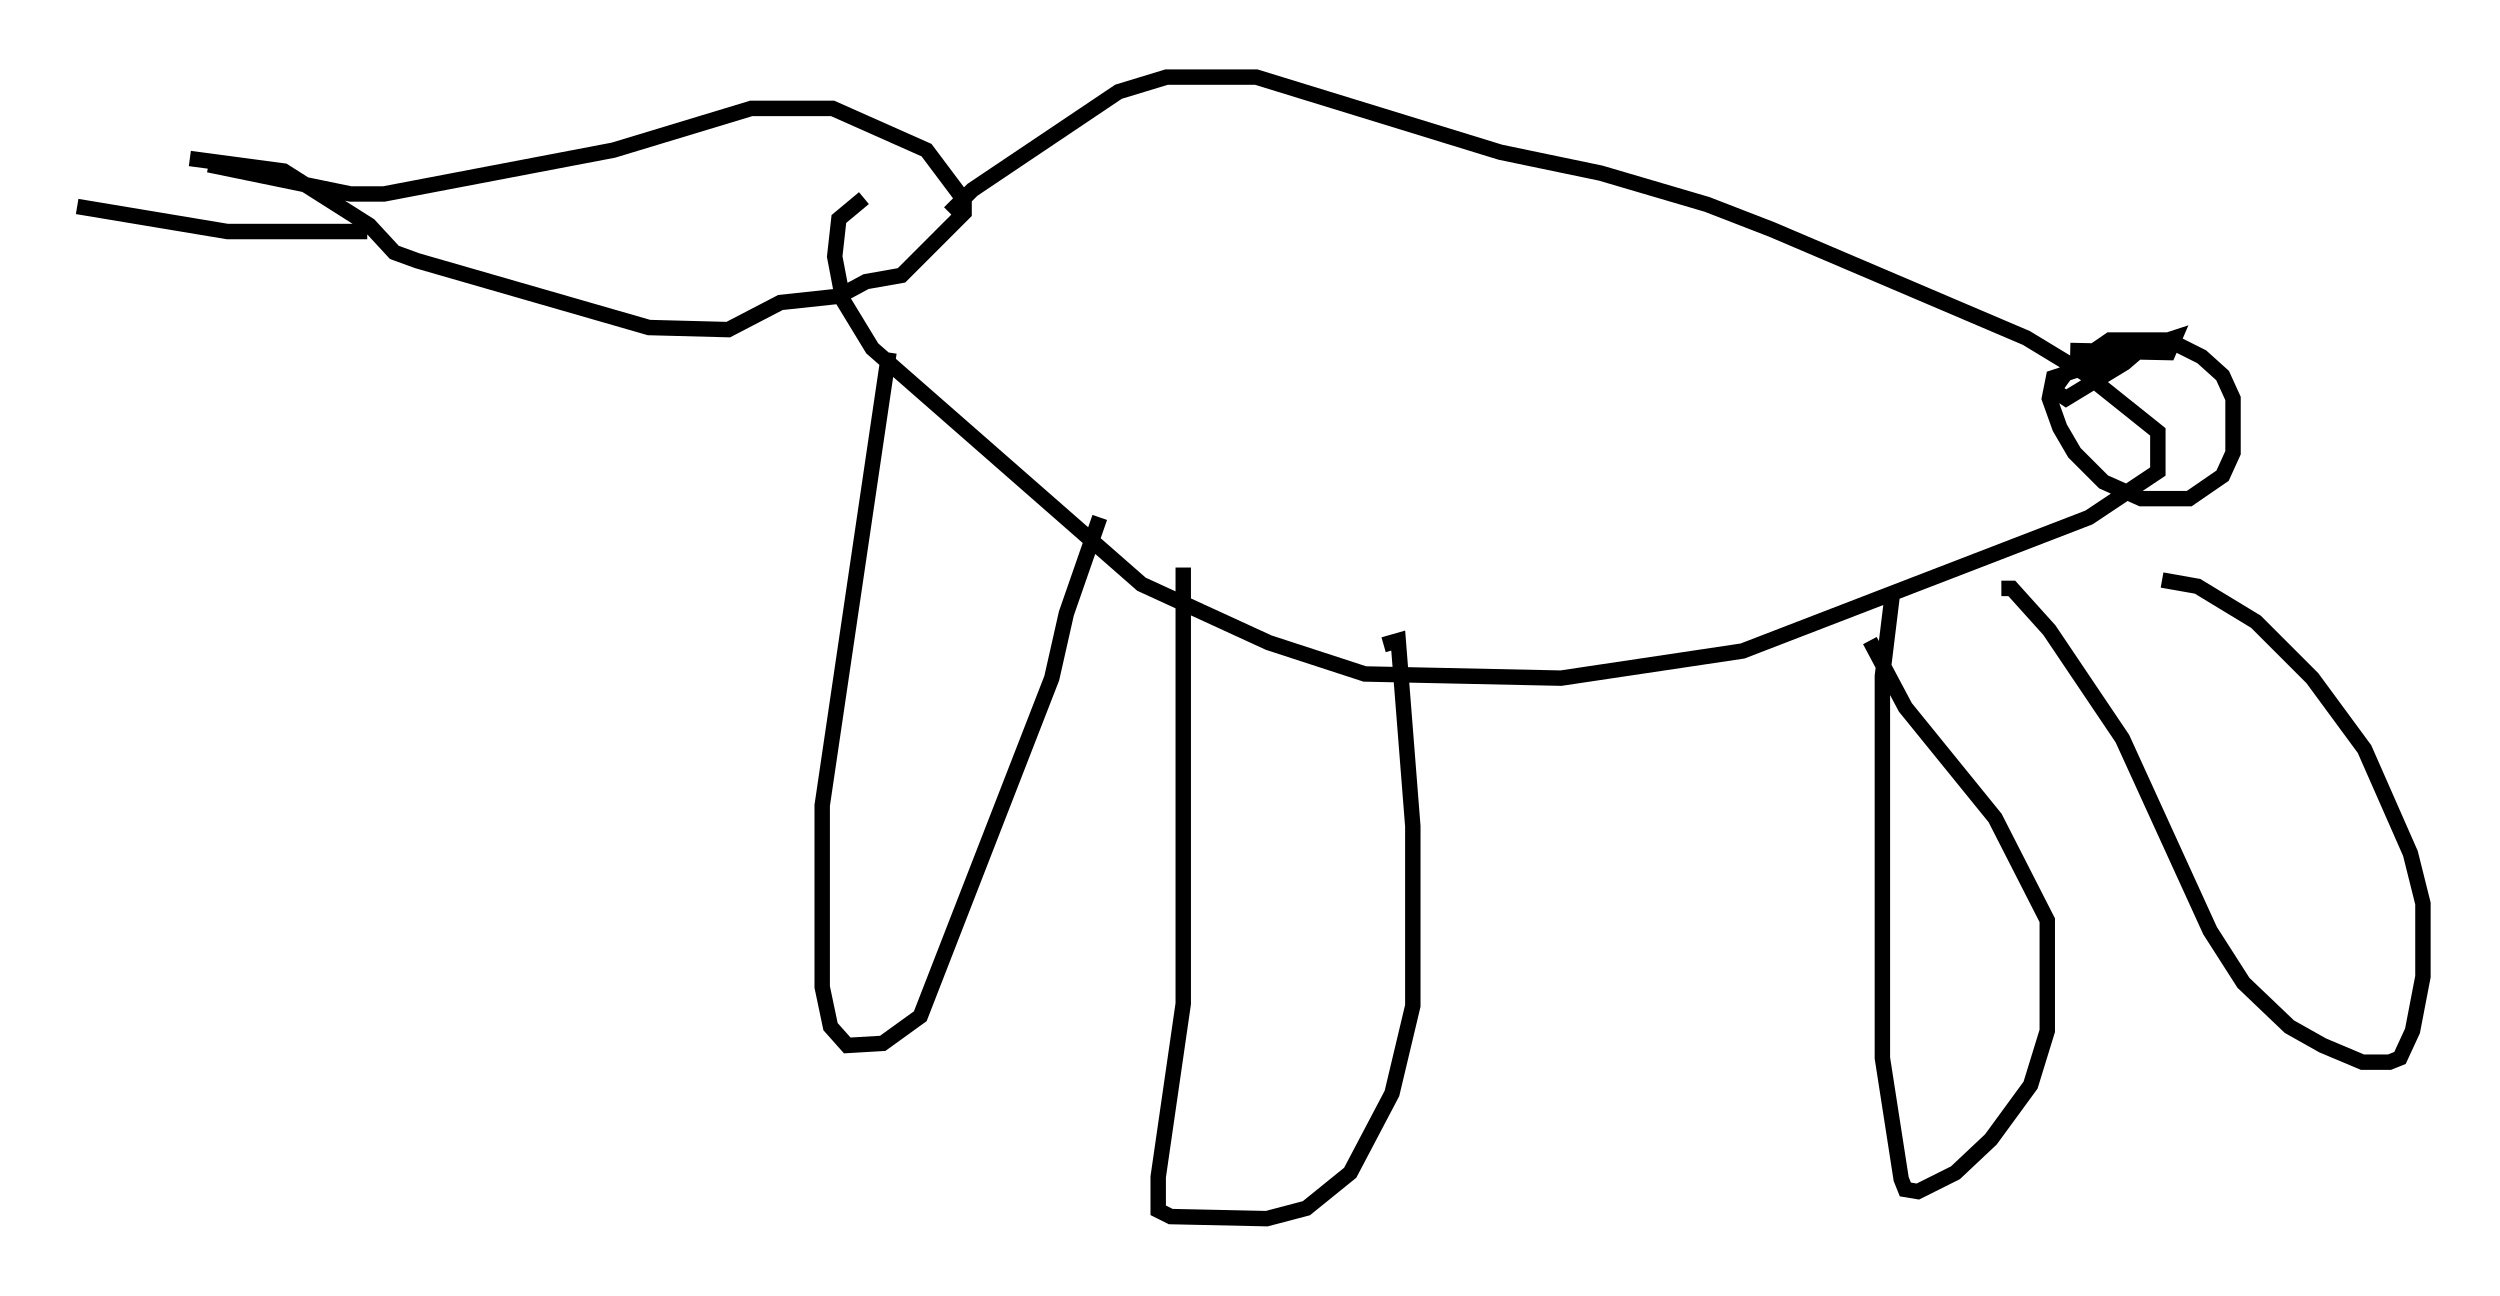 <?xml version="1.0" encoding="utf-8" ?>
<svg baseProfile="full" height="84.018" version="1.1" width="162.096" xmlns="http://www.w3.org/2000/svg" xmlns:ev="http://www.w3.org/2001/xml-events" xmlns:xlink="http://www.w3.org/1999/xlink"><defs /><rect fill="white" height="84.018" width="162.096" x="0" y="0" /><path d="M11.089, 10.548 m2.436, 0.135 l9.202, 1.894 2.165, 0.0 l14.885, -2.842 8.931, -2.706 l5.277, 0.0 6.089, 2.706 l2.436, 3.248 0.0, 0.812 l-4.059, 4.059 -2.3, 0.406 l-1.759, 0.947 -3.789, 0.406 l-3.383, 1.759 -5.142, -0.135 l-15.02, -4.33 -1.488, -0.541 l-1.624, -1.759 -5.548, -3.518 l-6.089, -0.812 m49.255, 3.518 l1.488, -1.488 9.472, -6.36 l3.112, -0.947 5.819, 0.0 l15.832, 4.871 6.495, 1.353 l6.901, 2.03 4.195, 1.624 l16.509, 7.036 3.789, 2.3 l4.736, 3.789 0.0, 2.571 l-4.465, 2.977 -22.463, 8.66 l-11.773, 1.759 -12.72, -0.271 l-6.225, -2.03 -8.254, -3.789 l-17.456, -15.291 -1.894, -3.112 l-0.541, -2.842 0.271, -2.436 l1.624, -1.353 m1.624, 10.013 l-4.33, 29.364 0.0, 11.773 l0.541, 2.571 1.083, 1.218 l2.3, -0.135 2.436, -1.759 l8.525, -21.921 0.947, -4.195 l2.165, -6.225 m5.413, 3.248 l0.0, 28.281 -1.624, 11.231 l0.0, 2.165 0.812, 0.406 l6.225, 0.135 2.571, -0.677 l2.842, -2.3 2.706, -5.142 l1.353, -5.683 0.0, -11.637 l-0.947, -12.043 -0.947, 0.271 m33.017, -3.518 l-0.677, 5.548 0.0, 24.763 l1.218, 7.848 0.271, 0.677 l0.812, 0.135 2.436, -1.218 l2.3, -2.165 2.571, -3.518 l1.083, -3.518 0.0, -7.172 l-3.383, -6.631 -5.819, -7.172 l-2.3, -4.33 m8.525, -3.383 l0.677, 0.0 2.436, 2.706 l4.736, 7.036 5.683, 12.449 l2.165, 3.383 2.977, 2.842 l2.165, 1.218 2.571, 1.083 l1.759, 0.0 0.677, -0.271 l0.812, -1.759 0.677, -3.518 l0.0, -4.736 -0.812, -3.248 l-2.977, -6.766 -3.383, -4.601 l-3.654, -3.654 -3.789, -2.3 l-2.3, -0.406 m-5.954, -14.885 l6.36, 0.135 0.406, -0.947 l-7.848, 2.571 -0.271, 1.353 l0.677, 1.894 0.947, 1.624 l1.894, 1.894 2.436, 1.083 l3.112, 0.0 2.165, -1.488 l0.677, -1.488 0.0, -3.518 l-0.677, -1.488 -1.353, -1.218 l-2.165, -1.083 -3.789, 0.0 l-2.571, 1.759 -1.083, 1.488 l0.812, 0.541 3.789, -2.3 l0.947, -0.812 -1.624, -0.541 l-1.488, 1.083 -0.271, 0.812 l1.353, 0.271 m-112.854, -9.337 l-9.066, 0.0 -9.743, -1.624 " fill="none" stroke="black" stroke-width="1" /></svg>
